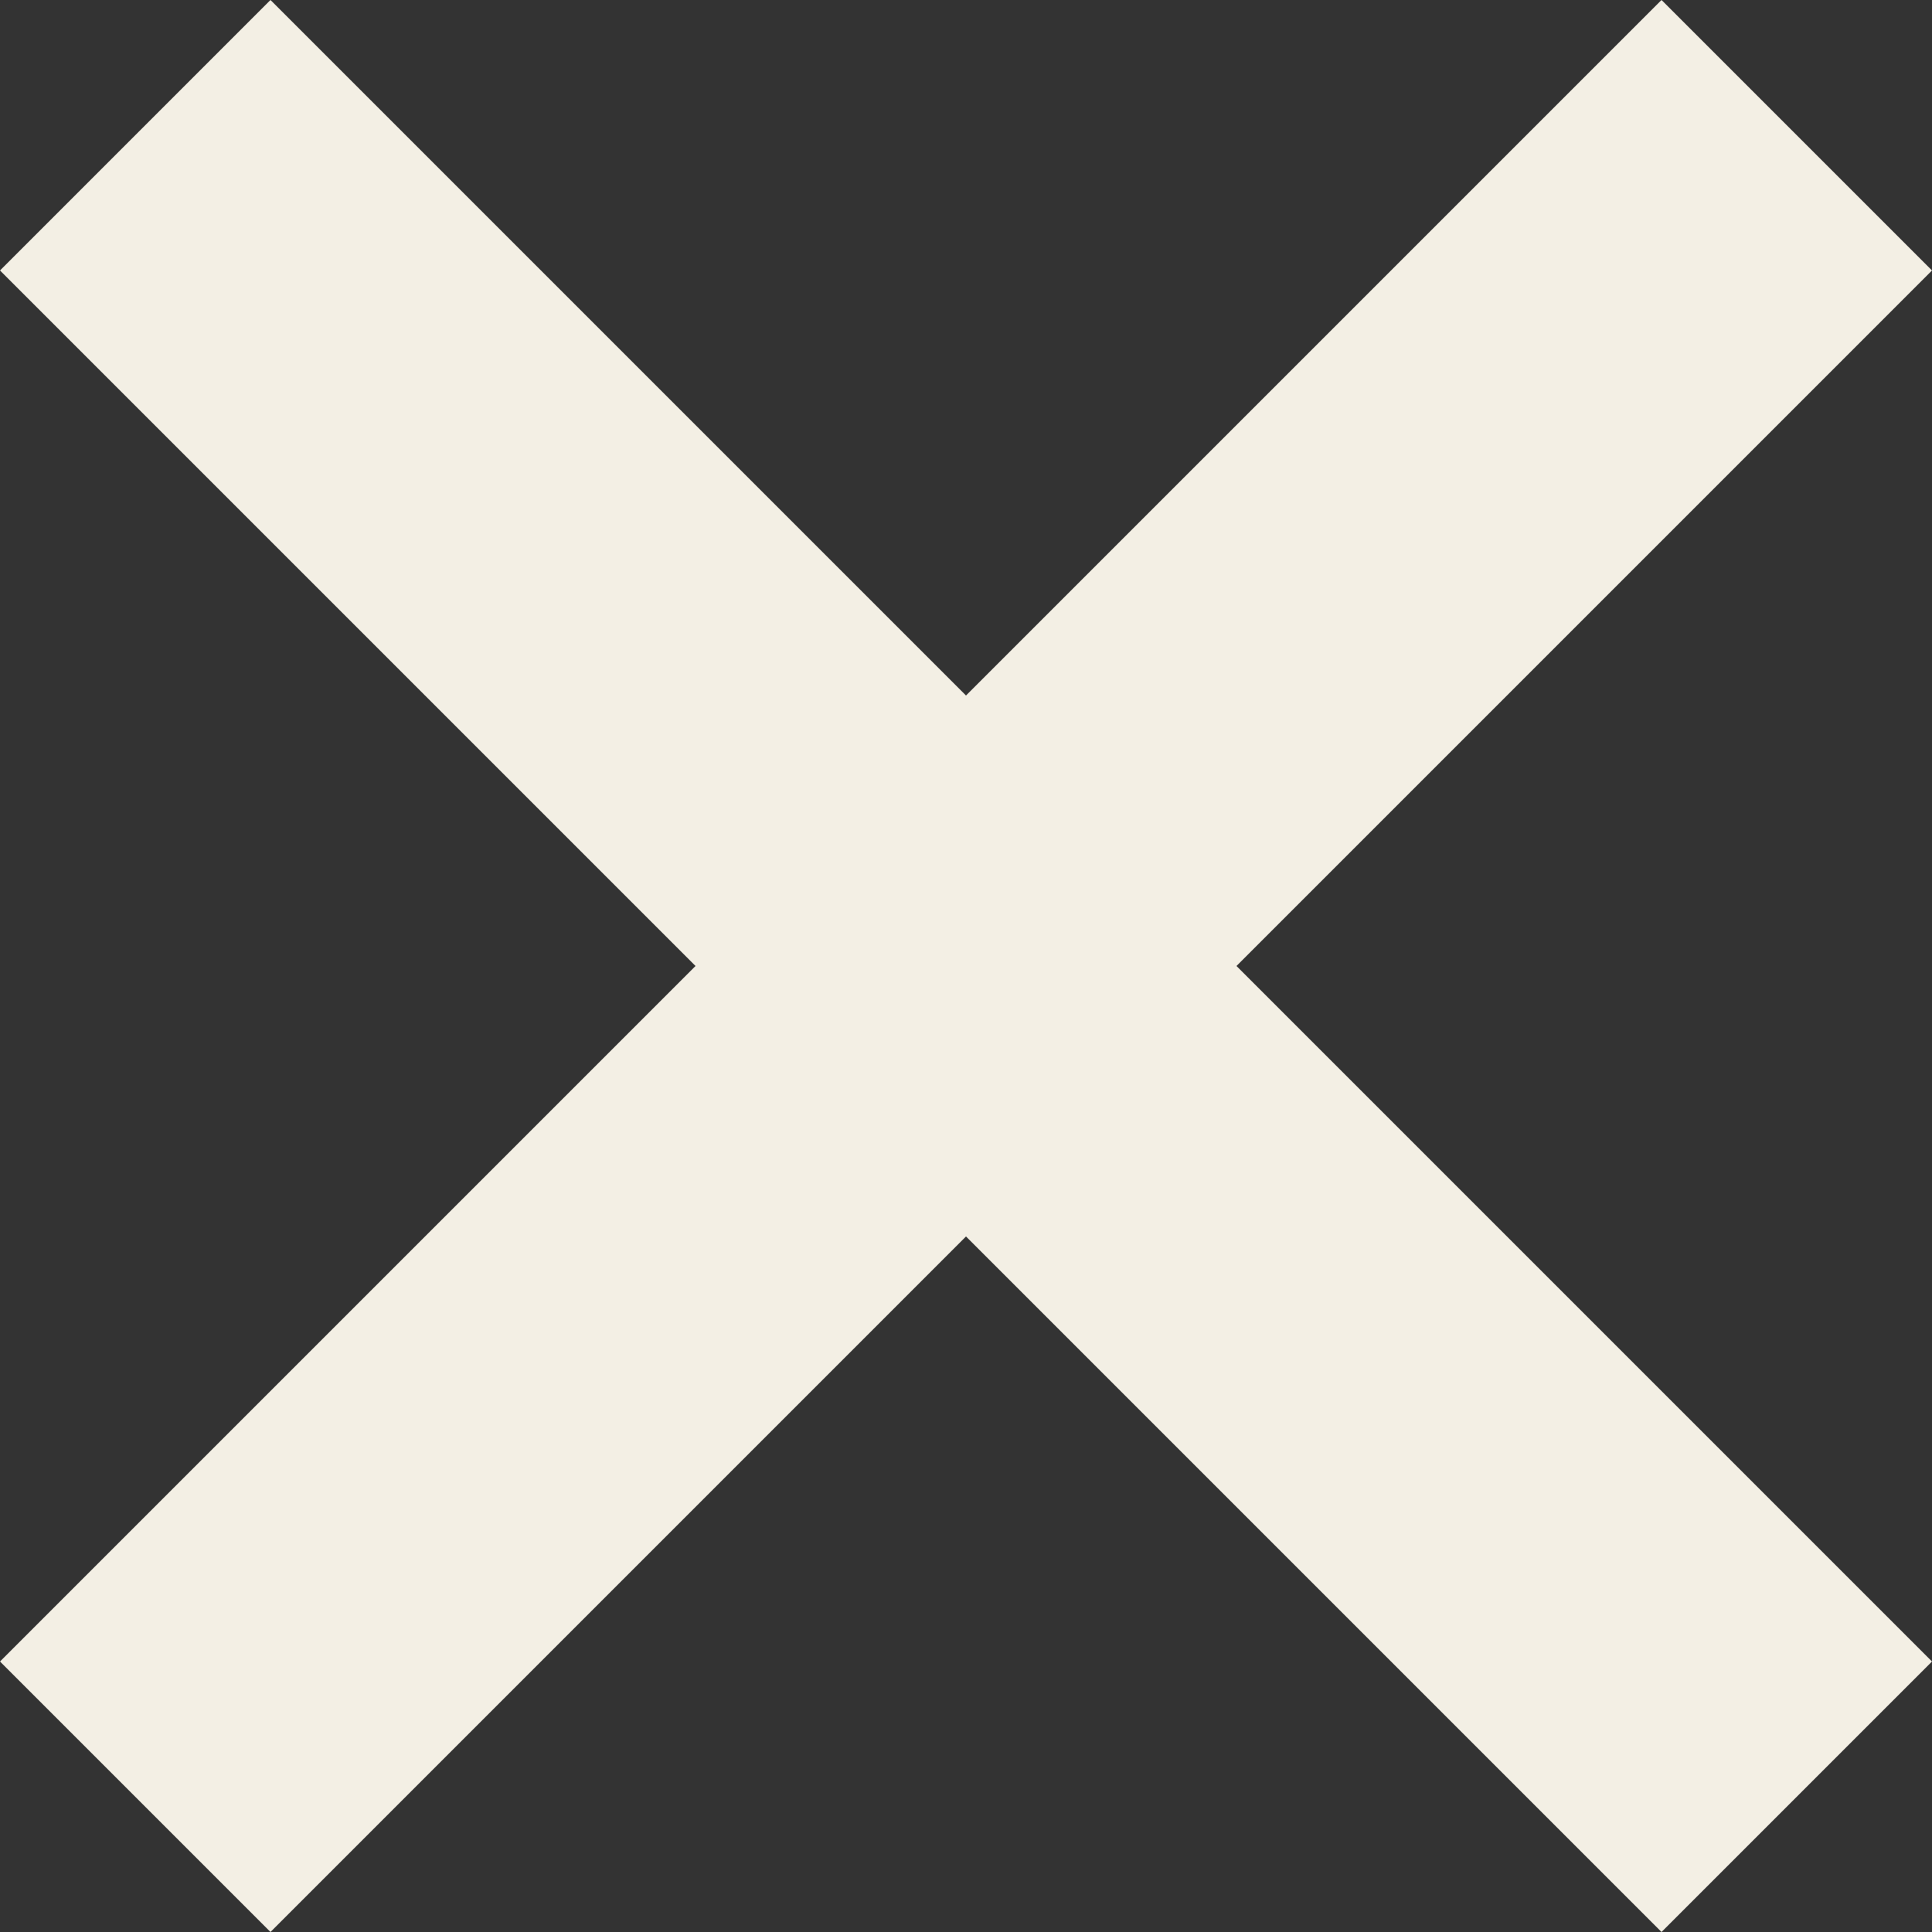 <svg width="20px" height="20px" viewBox="0 0 20 20" version="1.1" xmlns="http://www.w3.org/2000/svg" xmlns:xlink="http://www.w3.org/1999/xlink">
    <rect x="0" y="0" width="20" height="20" fill="#333333" stroke="none"/>
    <!-- Generator: Sketch 41.2 (35397) - http://www.bohemiancoding.com/sketch -->
    <g id="Welcome" stroke="none" stroke-width="1" fill="none" fill-rule="evenodd">
        <g id="Home-with-Nav" transform="translate(-32, -38)" fill="#F3EFE4">
            <g id="Group">
                <g id="Global-Nav-X-Home-Only" transform="translate(32, 38)">
                    <g id="Page-1">
                        <polygon id="Fill-1" points="17.2 0 10 7.2 2.8 0 0 2.8 7.2 10 0 17.2 2.8 20 10 12.8 17.2 20 20 17.2 12.8 10 20 2.8"></polygon>
                    </g>
                </g>
            </g>
        </g>
    </g>
</svg>